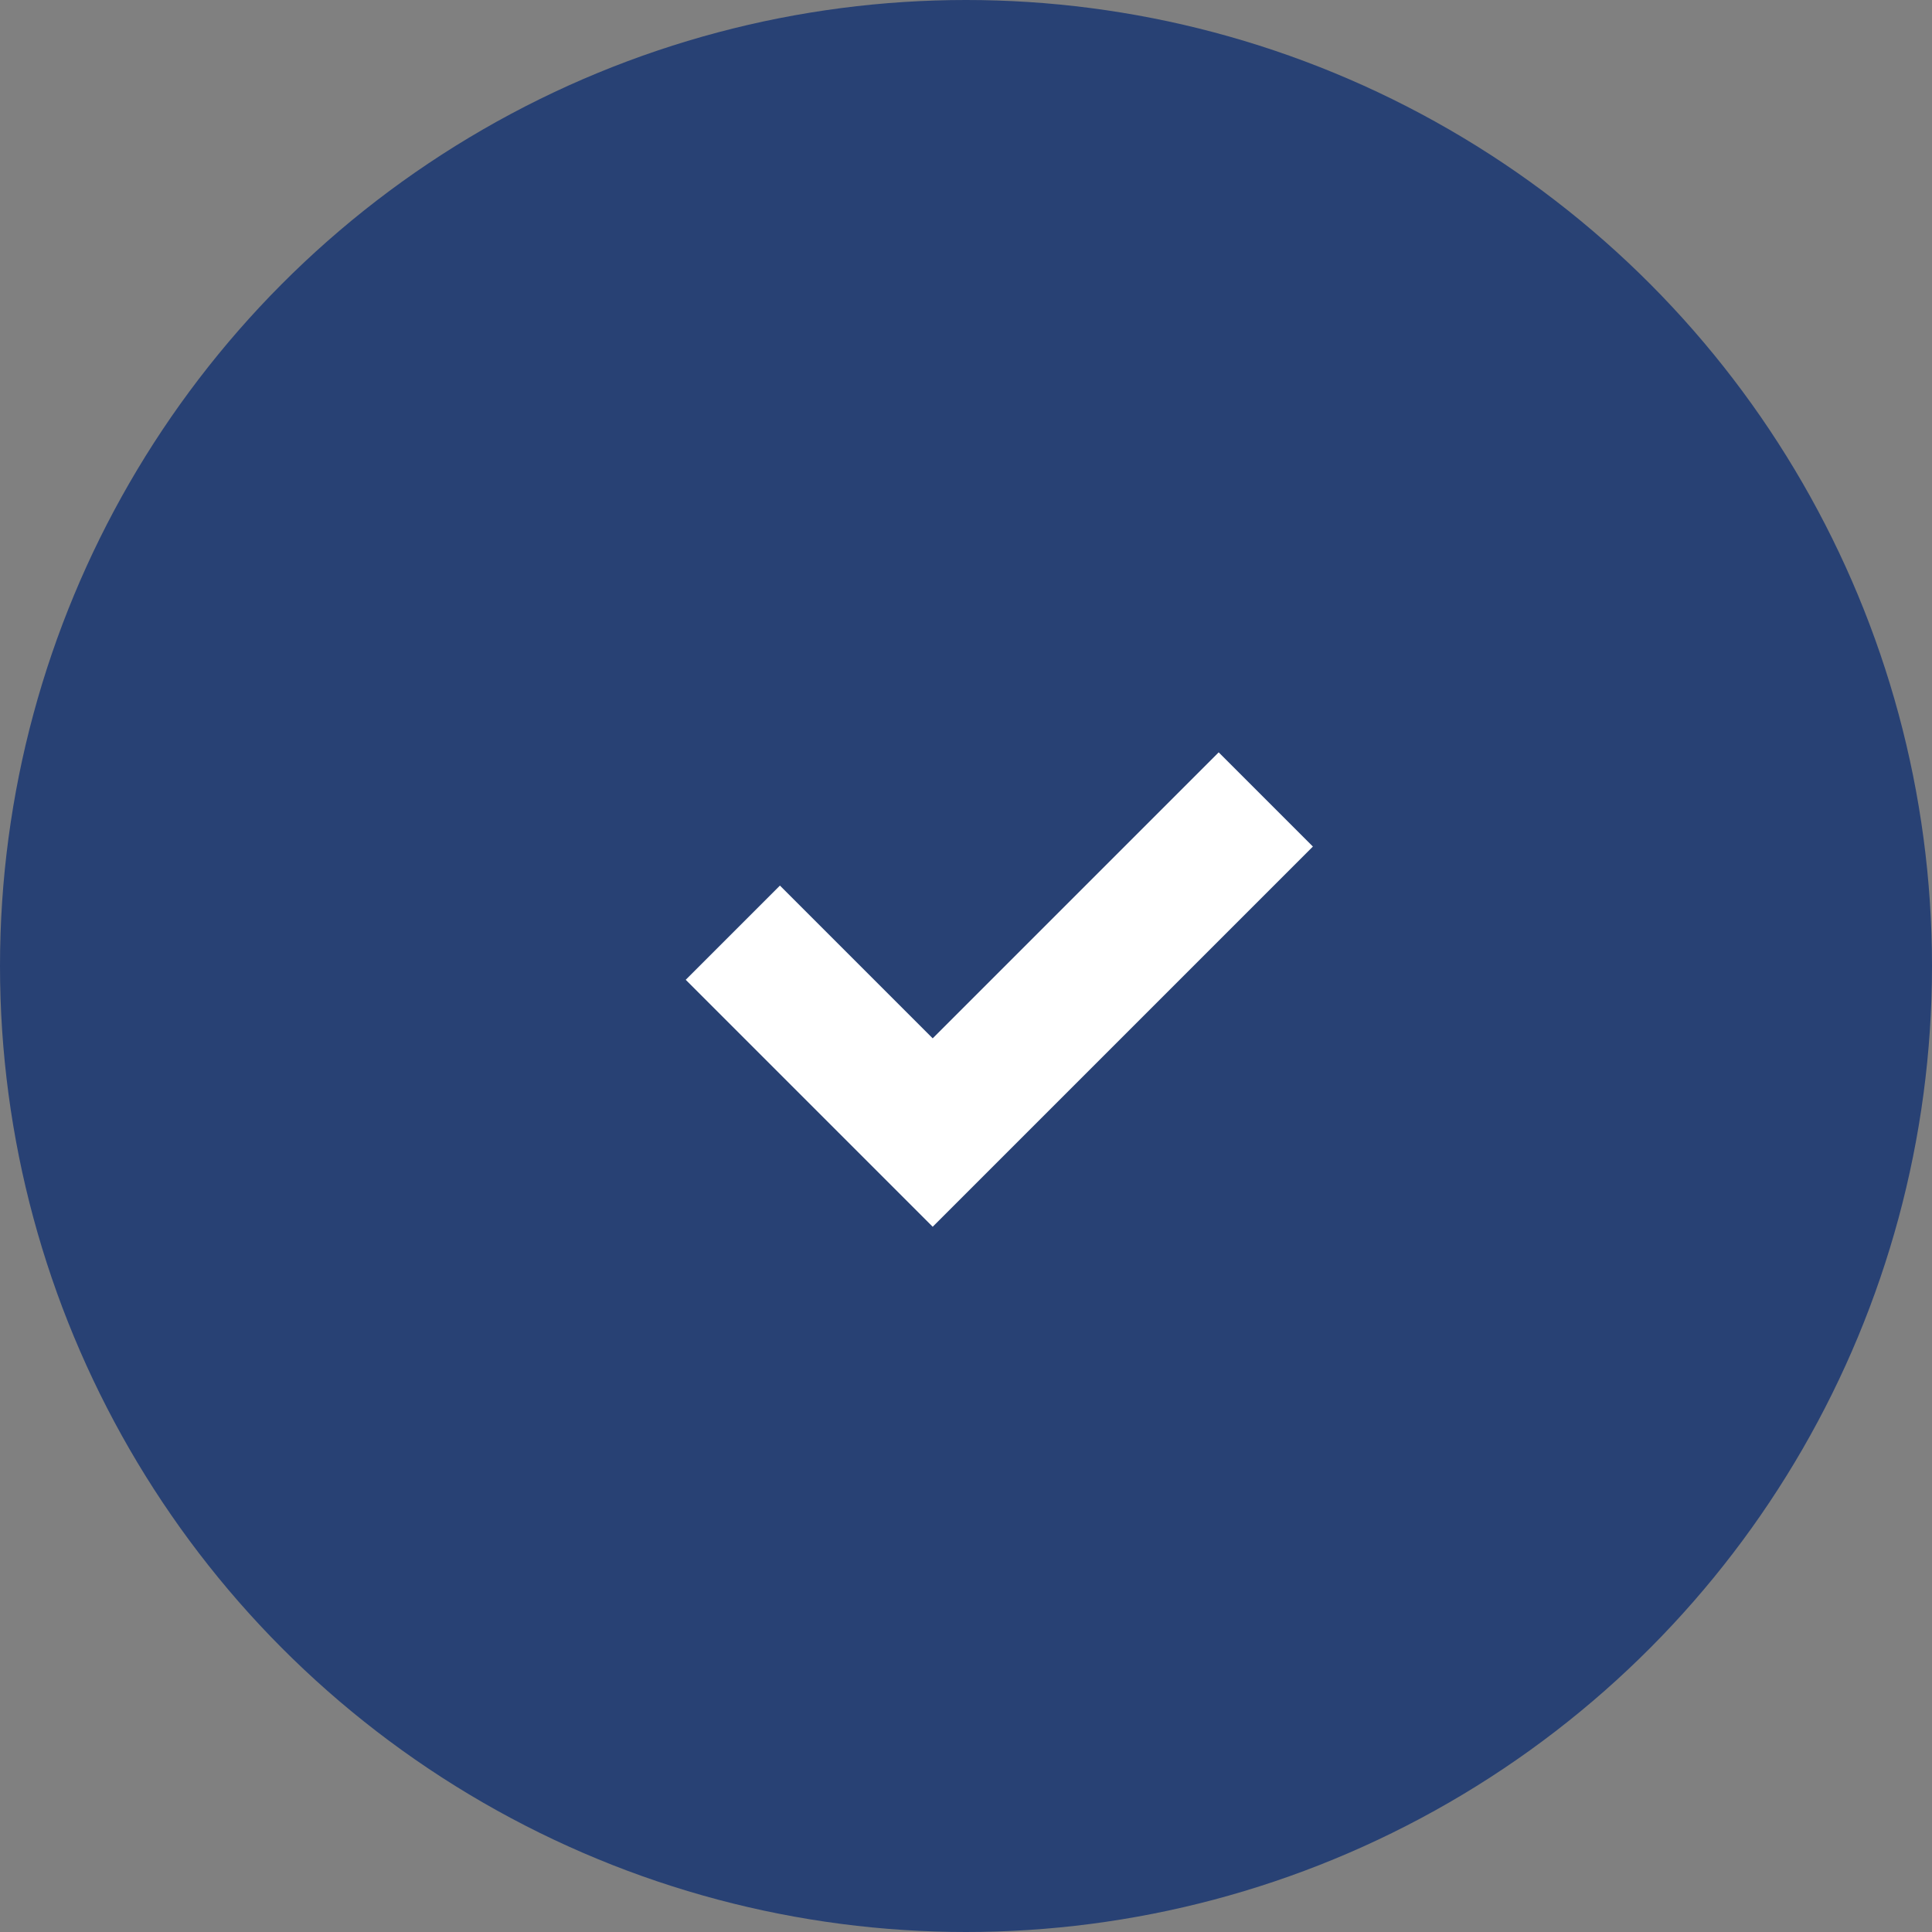 <svg xmlns="http://www.w3.org/2000/svg" viewBox="0 0 29 29"><rect x="0" y="0" width="29" height="29" fill="#808080" stroke="none"/><defs><style>.cls-1{fill:#284174;}.cls-2,.cls-3{fill:none;}.cls-3{stroke:#fff;stroke-width:2px;}</style></defs><title>Component 6 3ldpi</title><g id="Layer_2" data-name="Layer 2"><g id="Layer_1-2" data-name="Layer 1"><g id="Component_6_3" data-name="Component 6 3"><g id="Ellipse_2323" data-name="Ellipse 2323"><circle class="cls-1" cx="14.5" cy="14.5" r="14.5"/><circle class="cls-2" cx="14.5" cy="14.5" r="14"/></g><path id="Path_3033" data-name="Path 3033" class="cls-3" d="M11,14l3,3,5-5"/></g></g></g></svg>
